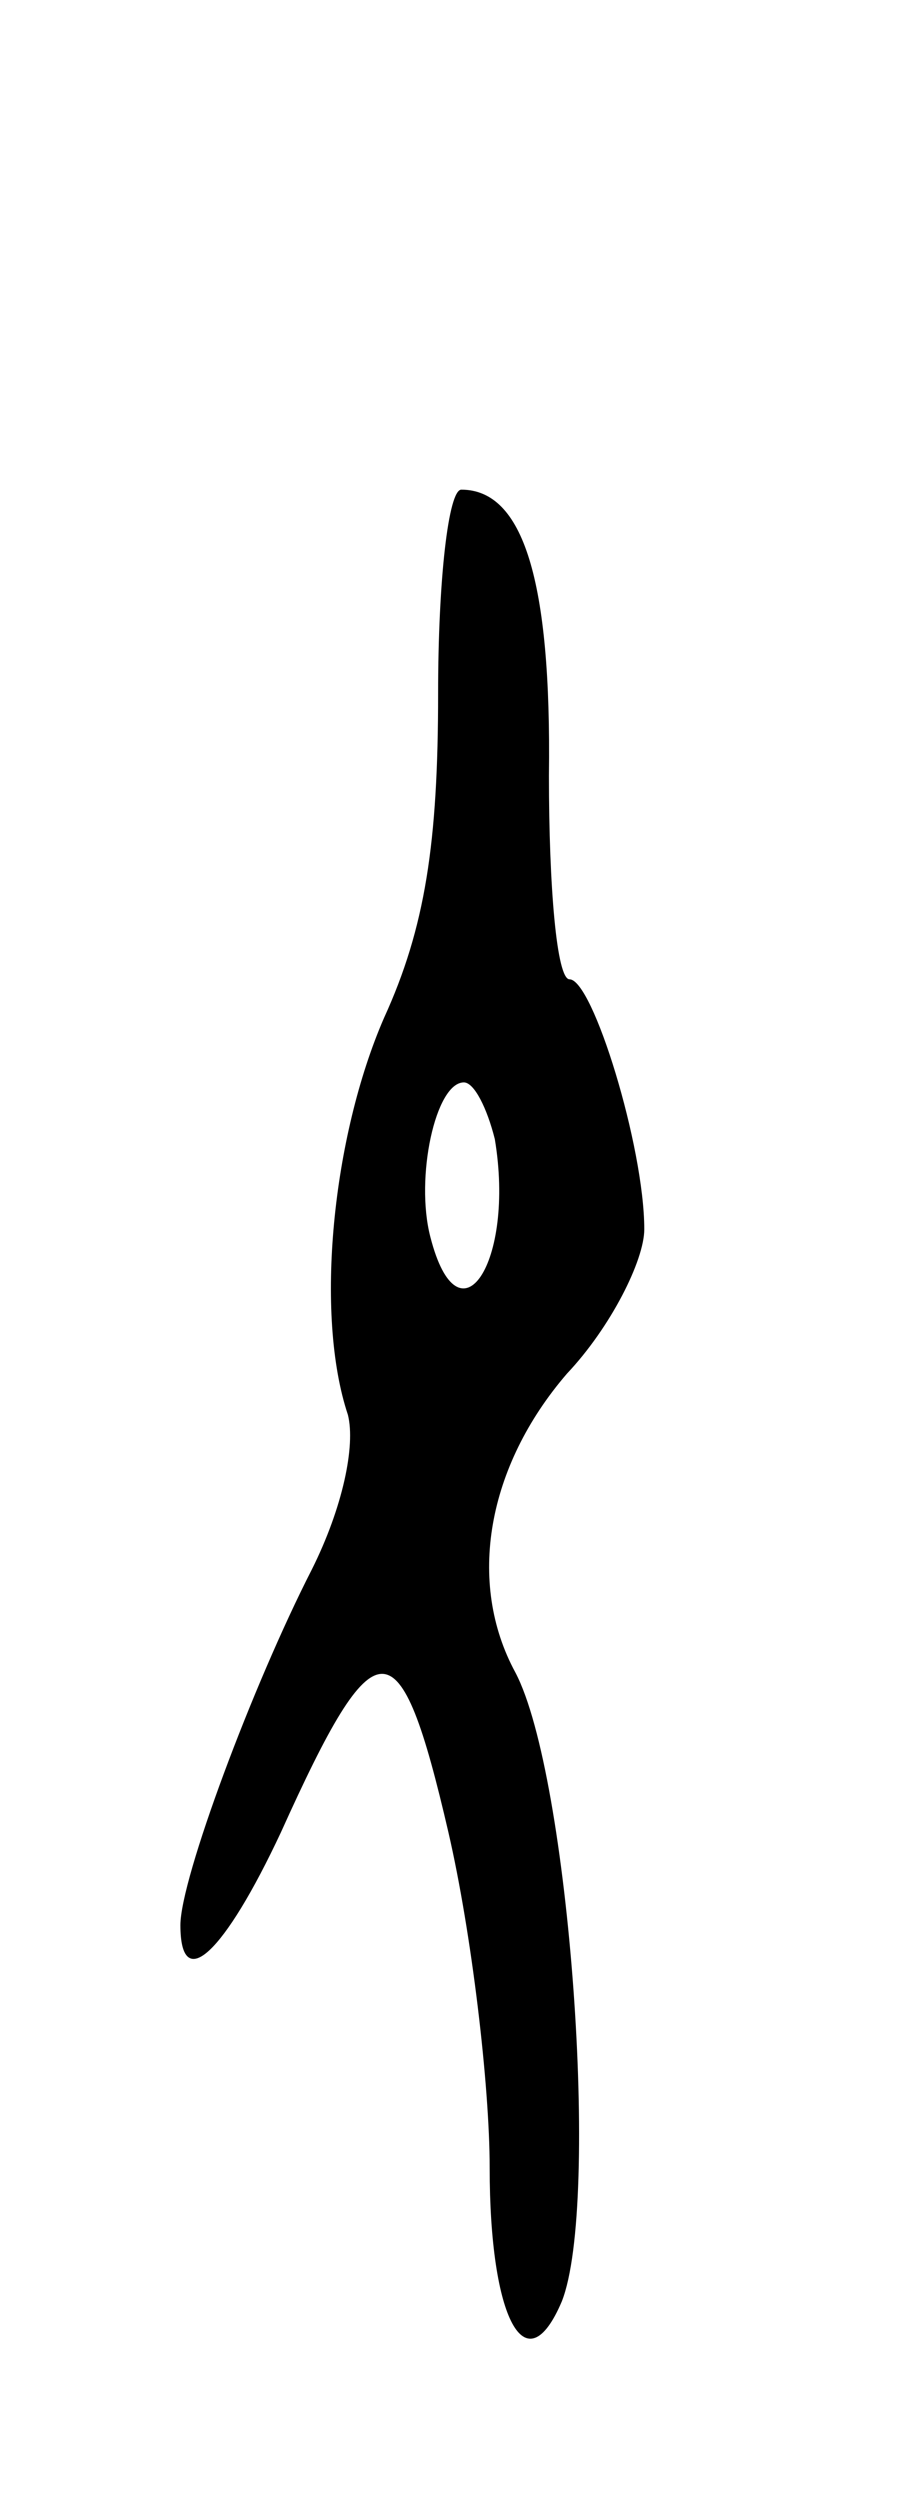 <svg version="1.0" xmlns="http://www.w3.org/2000/svg"
 width="35pt" height="97pt" viewBox="0 0 35 97"
 preserveAspectRatio="xMidYMid meet">
<g transform="translate(0,97) scale(0.1,-0.1)"
fill="#000000" stroke="none">
<path d="M170 701 c0 -58 -5 -91 -21 -126 -20 -46 -27 -115 -14 -154 3 -12 -2
-36 -14 -60 -23 -45 -51 -120 -51 -138 0 -27 17 -11 39 36 37 82 46 82 65 0 9
-39 16 -98 16 -130 0 -59 14 -85 28 -52 15 38 3 204 -18 244 -19 35 -11 80 20
116 17 18 30 44 30 56 0 32 -20 97 -29 97 -5 0 -8 36 -8 79 1 76 -10 111 -34
111 -5 0 -9 -35 -9 -79z m22 -173 c8 -48 -14 -81 -25 -38 -6 23 2 60 13 60 4
0 9 -10 12 -22z"/>
</g>
</svg>
